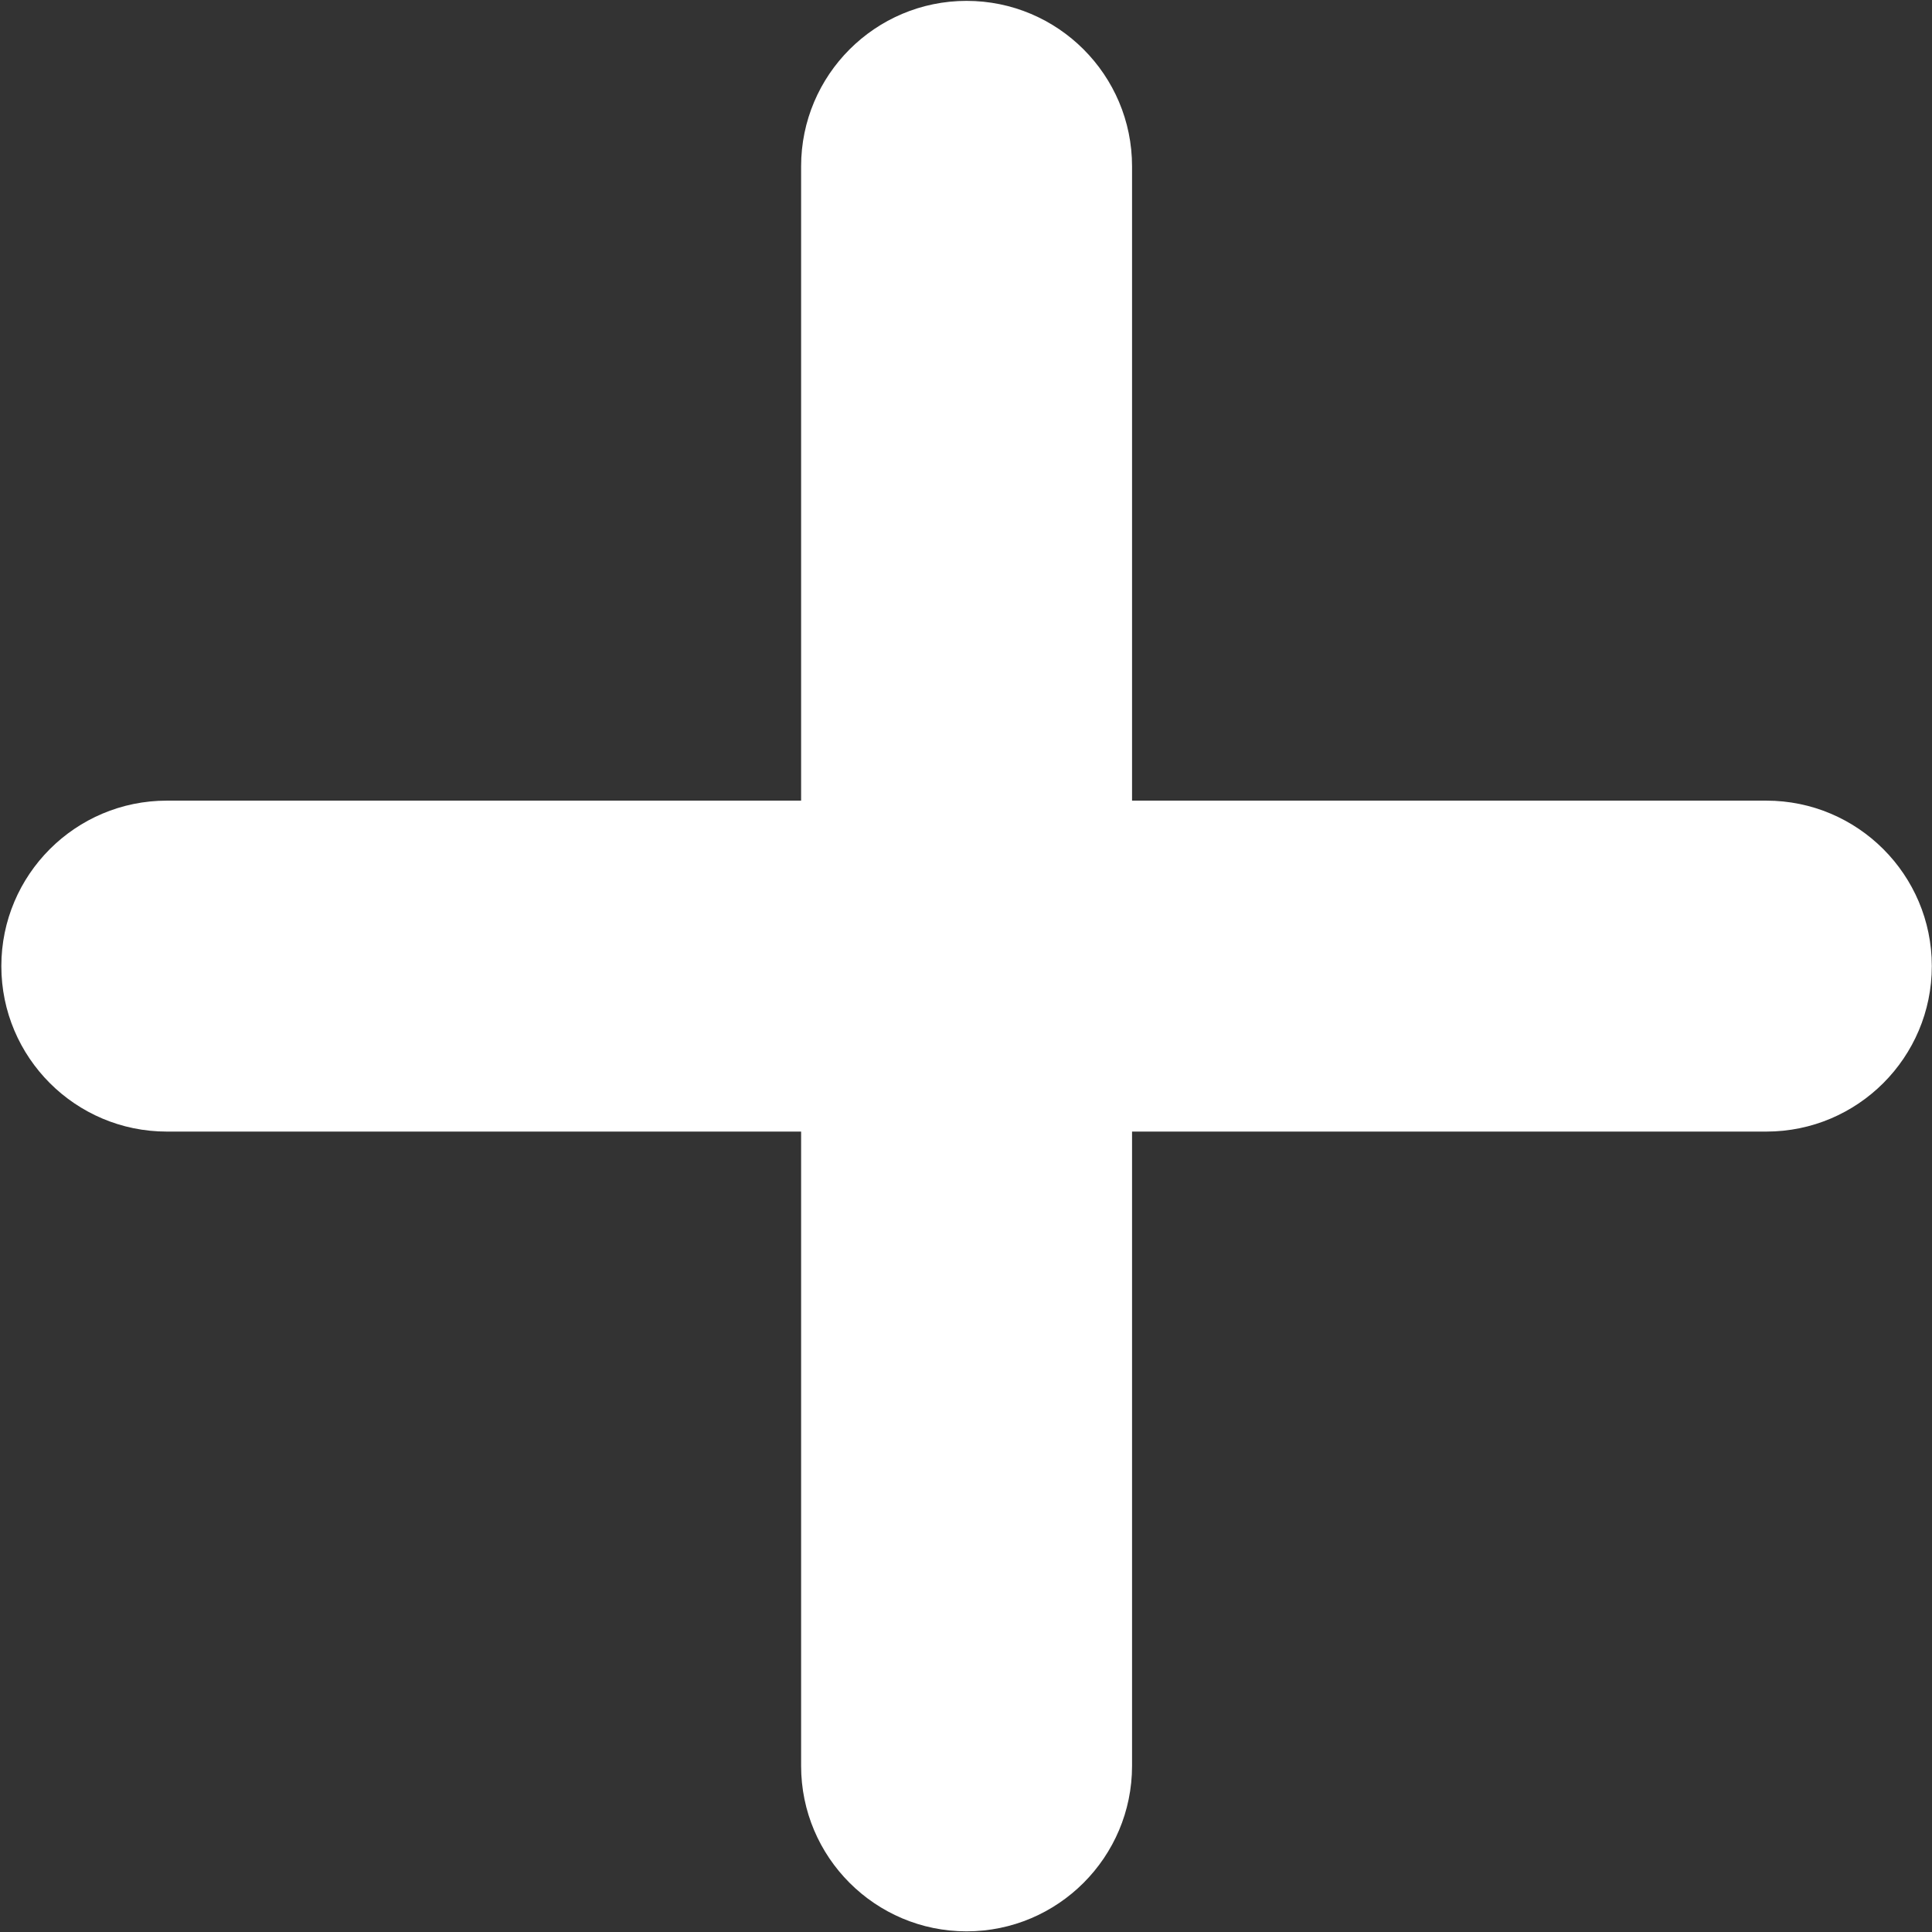 <?xml version="1.0" encoding="UTF-8" standalone="no"?><!DOCTYPE svg PUBLIC "-//W3C//DTD SVG 1.1//EN" "http://www.w3.org/Graphics/SVG/1.1/DTD/svg11.dtd"><svg width="100%" height="100%" viewBox="0 0 5471 5471" version="1.1" xmlns="http://www.w3.org/2000/svg" xmlns:xlink="http://www.w3.org/1999/xlink" xml:space="preserve" xmlns:serif="http://www.serif.com/" style="fill-rule:evenodd;clip-rule:evenodd;stroke-linejoin:round;stroke-miterlimit:2;"><rect x="0" y="0" width="5471" height="5471" fill="#333333" stroke="none"/><rect id="symbol_add" x="3.806" y="2.478" width="5466.67" height="5466.67" style="fill:none;"/><clipPath id="_clip1"><rect x="3.806" y="2.478" width="5466.67" height="5466.67"/></clipPath><g clip-path="url(#_clip1)"><path d="M472.378,3204.38c-258.612,-0 -468.572,-209.96 -468.572,-468.572c0,-258.611 209.96,-468.571 468.572,-468.571l1796.19,-0l0,-1796.19c0,-258.611 209.96,-468.571 468.571,-468.571c258.612,-0 468.572,209.96 468.572,468.571l-0,1796.19l1796.19,-0c258.612,-0 468.572,209.96 468.572,468.571c-0,258.612 -209.96,468.572 -468.572,468.572l-1796.19,-0l-0,1796.19c-0,258.612 -209.96,468.572 -468.572,468.572c-258.611,-0 -468.571,-209.96 -468.571,-468.572l0,-1796.19l-1796.19,-0Z" style="fill:#fff;"/></g></svg>
